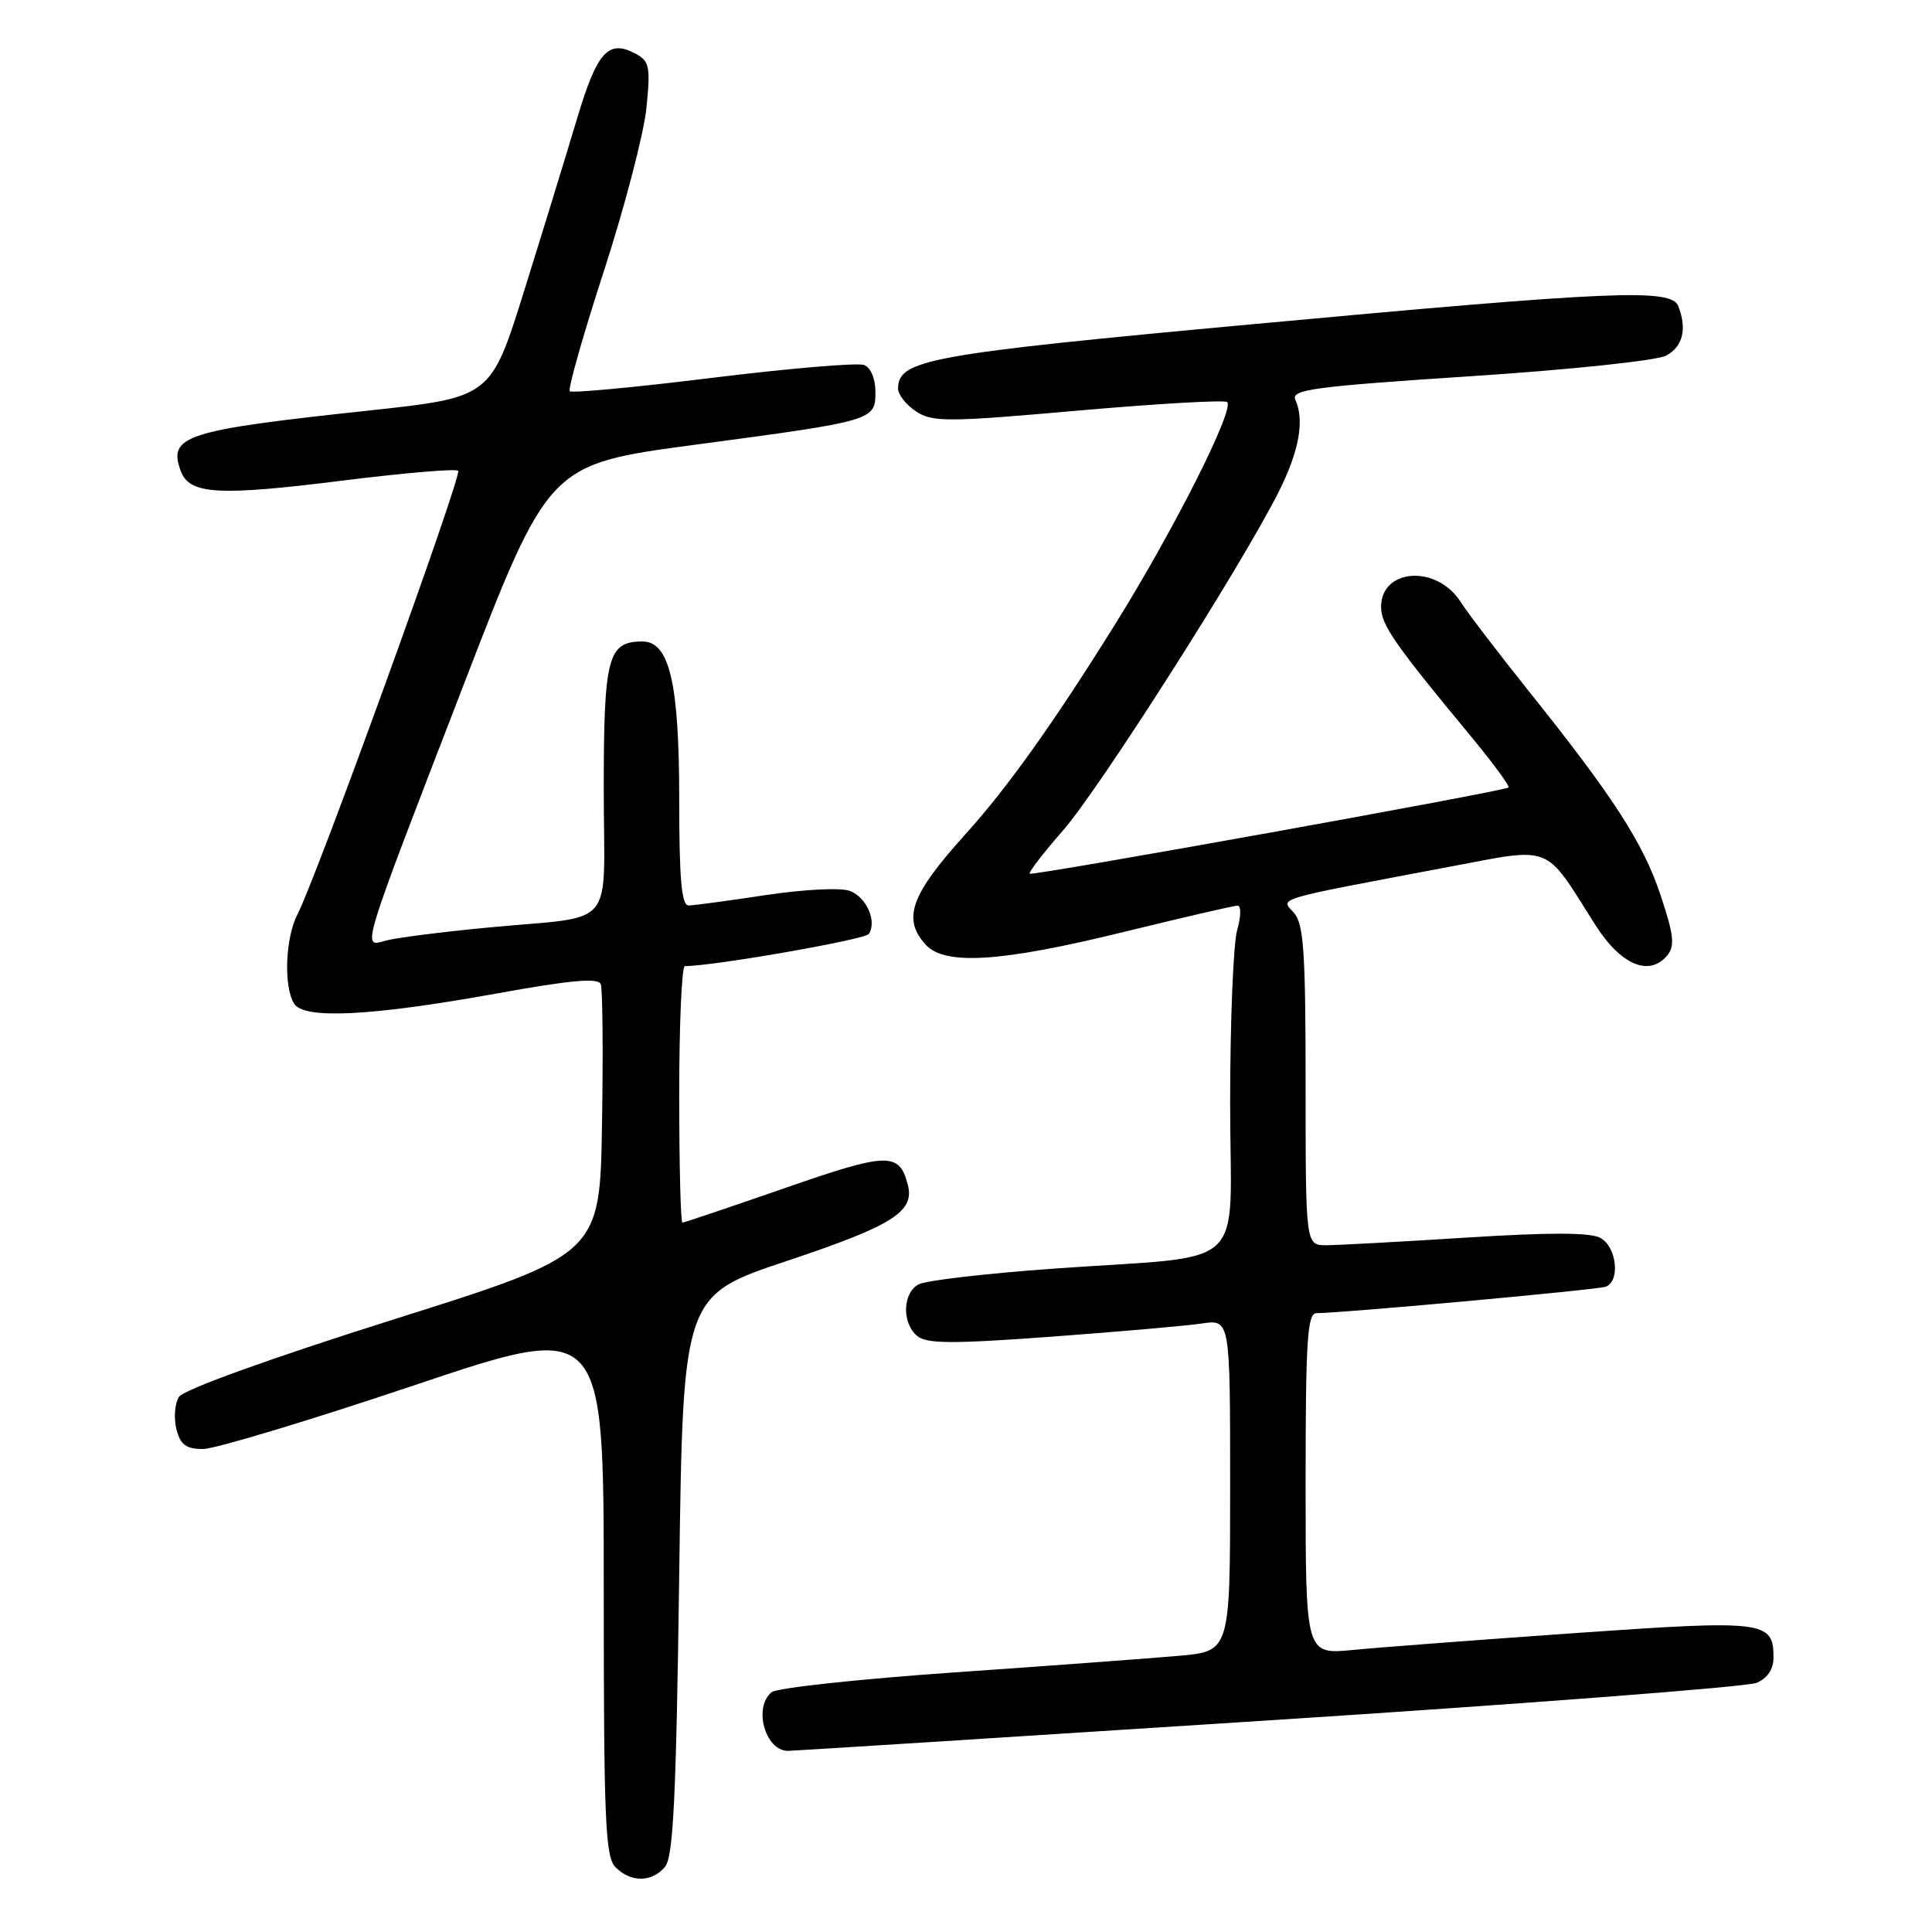<?xml version="1.0" encoding="UTF-8" standalone="no"?>
<!DOCTYPE svg PUBLIC "-//W3C//DTD SVG 1.1//EN" "http://www.w3.org/Graphics/SVG/1.1/DTD/svg11.dtd" >
<svg xmlns="http://www.w3.org/2000/svg" xmlns:xlink="http://www.w3.org/1999/xlink" version="1.1" viewBox="0 0 256 256">
 <g >
 <path fill="currentColor"
d=" M 88.13 247.35 C 89.22 246.04 89.60 238.02 90.00 208.68 C 90.50 171.67 90.50 171.67 104.36 167.05 C 118.29 162.40 121.22 160.55 120.29 156.99 C 119.15 152.63 117.67 152.67 103.99 157.43 C 96.76 159.94 90.66 162.00 90.42 162.00 C 90.19 162.00 90.00 154.35 90.00 145.00 C 90.00 135.65 90.34 128.00 90.75 128.01 C 94.38 128.04 114.64 124.50 115.13 123.75 C 116.22 122.06 114.81 118.88 112.61 118.05 C 111.43 117.60 106.55 117.84 101.50 118.60 C 96.55 119.35 91.94 119.97 91.25 119.98 C 90.31 119.99 90.00 116.54 90.00 105.97 C 90.00 90.51 88.72 85.00 85.12 85.00 C 80.54 85.00 80.00 87.06 80.00 104.55 C 80.00 123.62 82.00 121.24 64.50 122.92 C 58.45 123.50 52.42 124.27 51.10 124.64 C 47.93 125.53 47.63 126.51 61.33 91.01 C 72.70 61.52 72.70 61.52 92.10 58.93 C 115.88 55.76 116.00 55.72 116.00 51.90 C 116.00 50.18 115.37 48.69 114.49 48.36 C 113.66 48.04 104.66 48.80 94.49 50.05 C 84.32 51.31 75.77 52.11 75.50 51.84 C 75.23 51.56 77.26 44.40 80.02 35.92 C 82.77 27.44 85.30 17.74 85.65 14.36 C 86.21 8.83 86.06 8.10 84.21 7.11 C 80.59 5.18 79.11 6.84 76.42 15.86 C 75.00 20.61 71.86 30.84 69.44 38.58 C 65.04 52.66 65.04 52.66 48.77 54.41 C 24.47 57.02 22.23 57.74 23.95 62.41 C 25.10 65.52 28.86 65.75 45.33 63.69 C 53.49 62.67 60.41 62.08 60.71 62.38 C 61.27 62.94 41.97 116.23 39.42 121.15 C 37.80 124.28 37.56 130.76 38.98 133.00 C 40.31 135.09 49.20 134.64 65.83 131.64 C 75.59 129.87 79.27 129.54 79.60 130.40 C 79.85 131.04 79.93 139.36 79.77 148.89 C 79.50 166.21 79.50 166.21 52.10 174.85 C 35.71 180.03 24.31 184.14 23.71 185.10 C 23.16 185.97 23.01 187.89 23.37 189.35 C 23.90 191.44 24.64 192.00 26.90 192.00 C 28.48 192.00 41.07 188.20 54.88 183.56 C 80.00 175.12 80.00 175.12 80.00 210.49 C 80.00 241.31 80.20 246.06 81.57 247.43 C 83.61 249.47 86.40 249.43 88.13 247.35 Z  M 167.97 227.97 C 202.36 225.75 231.51 223.51 232.75 222.99 C 234.19 222.38 235.00 221.18 235.00 219.64 C 235.00 214.77 233.86 214.63 208.75 216.39 C 195.96 217.29 182.69 218.29 179.25 218.63 C 173.00 219.23 173.00 219.23 173.00 196.62 C 173.00 177.53 173.23 174.00 174.45 174.00 C 177.76 174.00 211.60 170.91 212.75 170.50 C 214.73 169.80 214.23 165.19 212.04 164.02 C 210.69 163.30 205.23 163.29 194.29 163.99 C 185.61 164.54 177.26 164.99 175.75 165.00 C 173.00 165.00 173.00 165.00 173.00 143.83 C 173.00 126.01 172.75 122.38 171.43 120.93 C 169.66 118.96 168.53 119.30 191.87 114.89 C 205.93 112.24 204.51 111.69 211.35 122.50 C 214.74 127.86 218.53 129.48 220.93 126.59 C 221.95 125.35 221.79 123.87 220.04 118.63 C 217.73 111.69 213.81 105.62 202.51 91.50 C 198.55 86.55 194.51 81.26 193.53 79.74 C 190.36 74.80 183.00 75.29 183.00 80.43 C 183.00 82.78 184.77 85.33 194.89 97.55 C 197.85 101.13 200.10 104.19 199.89 104.35 C 199.21 104.86 136.77 116.10 136.44 115.77 C 136.26 115.60 138.27 112.99 140.90 109.98 C 145.74 104.43 164.53 74.93 169.42 65.20 C 172.14 59.79 172.88 55.71 171.64 52.96 C 171.04 51.63 174.06 51.22 194.76 49.86 C 208.08 48.99 219.54 47.78 220.78 47.12 C 222.98 45.94 223.56 43.61 222.39 40.58 C 221.48 38.20 213.96 38.52 166.19 42.94 C 122.97 46.93 119.00 47.65 119.00 51.50 C 119.00 52.30 120.08 53.66 121.39 54.52 C 123.57 55.95 125.52 55.94 142.92 54.40 C 153.44 53.48 162.30 52.97 162.61 53.28 C 163.59 54.26 155.62 70.08 147.89 82.51 C 139.72 95.64 133.54 104.32 127.96 110.50 C 120.67 118.57 119.53 121.72 122.65 125.17 C 125.18 127.96 132.61 127.49 148.86 123.50 C 156.70 121.58 163.51 120.00 163.99 120.00 C 164.47 120.00 164.45 121.44 163.93 123.24 C 163.42 125.03 163.00 135.34 163.00 146.16 C 163.00 168.97 165.97 166.20 139.50 168.11 C 130.70 168.74 122.71 169.67 121.75 170.17 C 119.59 171.28 119.47 175.31 121.54 177.03 C 122.79 178.07 126.21 178.08 139.29 177.12 C 148.21 176.46 157.19 175.68 159.25 175.37 C 163.00 174.82 163.00 174.82 163.00 196.81 C 163.00 218.80 163.00 218.80 156.25 219.40 C 152.54 219.73 139.15 220.72 126.50 221.60 C 113.85 222.48 102.94 223.66 102.25 224.22 C 99.78 226.24 101.39 232.00 104.42 232.00 C 104.98 232.00 133.58 230.19 167.97 227.97 Z "/>
</g>
</svg>